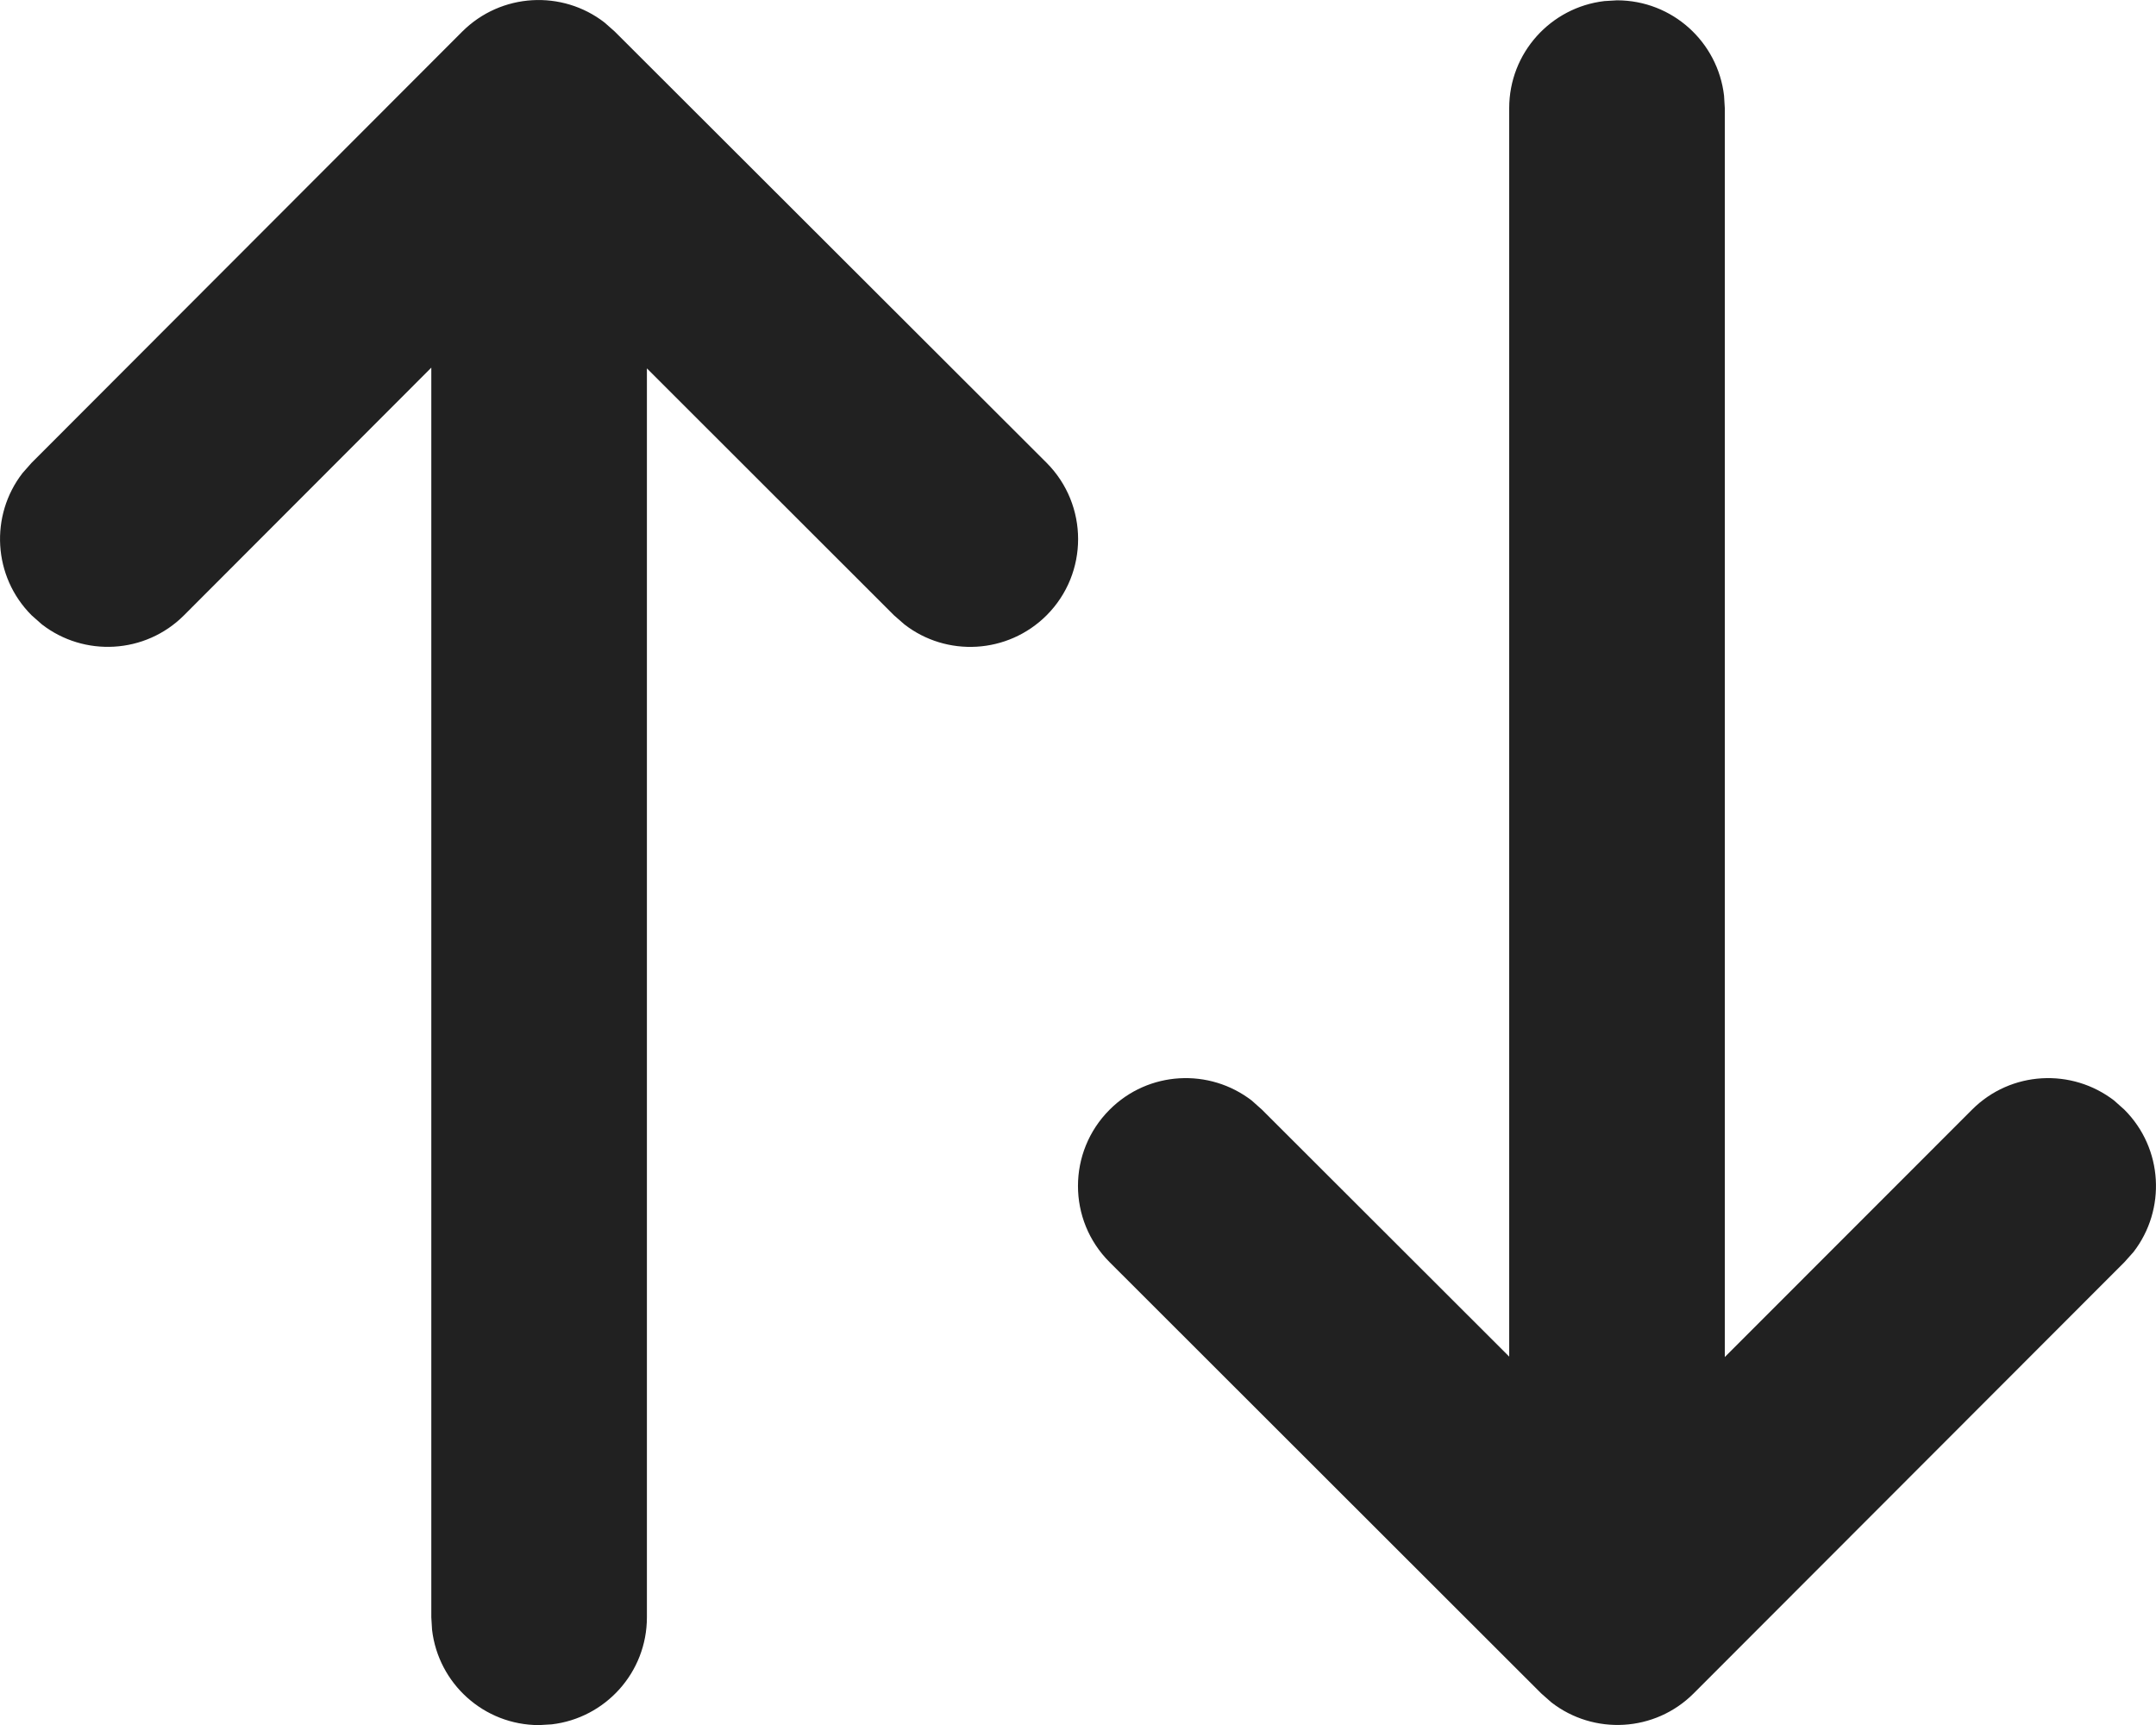 <svg width="20" height="16" viewBox="0 0 20 16" fill="none" xmlns="http://www.w3.org/2000/svg">
<path d="M4.288 0.293L0.293 4.293L0.209 4.388C-0.095 4.78 -0.067 5.347 0.293 5.707L0.388 5.791C0.78 6.095 1.347 6.067 1.707 5.707L4.001 3.41L4.001 15.001L4.008 15.117C4.066 15.615 4.488 16.001 5.001 16.001L5.118 15.994C5.615 15.936 6.001 15.514 6.001 15.001L6.001 3.417L8.294 5.708L8.389 5.791C8.781 6.096 9.348 6.067 9.709 5.707C10.099 5.316 10.098 4.683 9.708 4.292L5.702 0.292L5.608 0.209C5.216 -0.095 4.649 -0.067 4.288 0.293ZM15 0.003L14.883 0.01C14.386 0.068 14 0.49 14 1.003V12.583L11.707 10.293L11.613 10.209C11.22 9.905 10.653 9.932 10.293 10.293C9.902 10.684 9.902 11.317 10.293 11.707L14.297 15.707L14.391 15.79C14.784 16.095 15.351 16.067 15.711 15.707L19.707 11.707L19.791 11.613C20.095 11.22 20.067 10.653 19.707 10.293L19.613 10.209C19.22 9.905 18.653 9.932 18.293 10.293L16 12.587V1.003L15.993 0.887C15.935 0.389 15.513 0.003 15 0.003Z" fill="#212121"/>
</svg>
